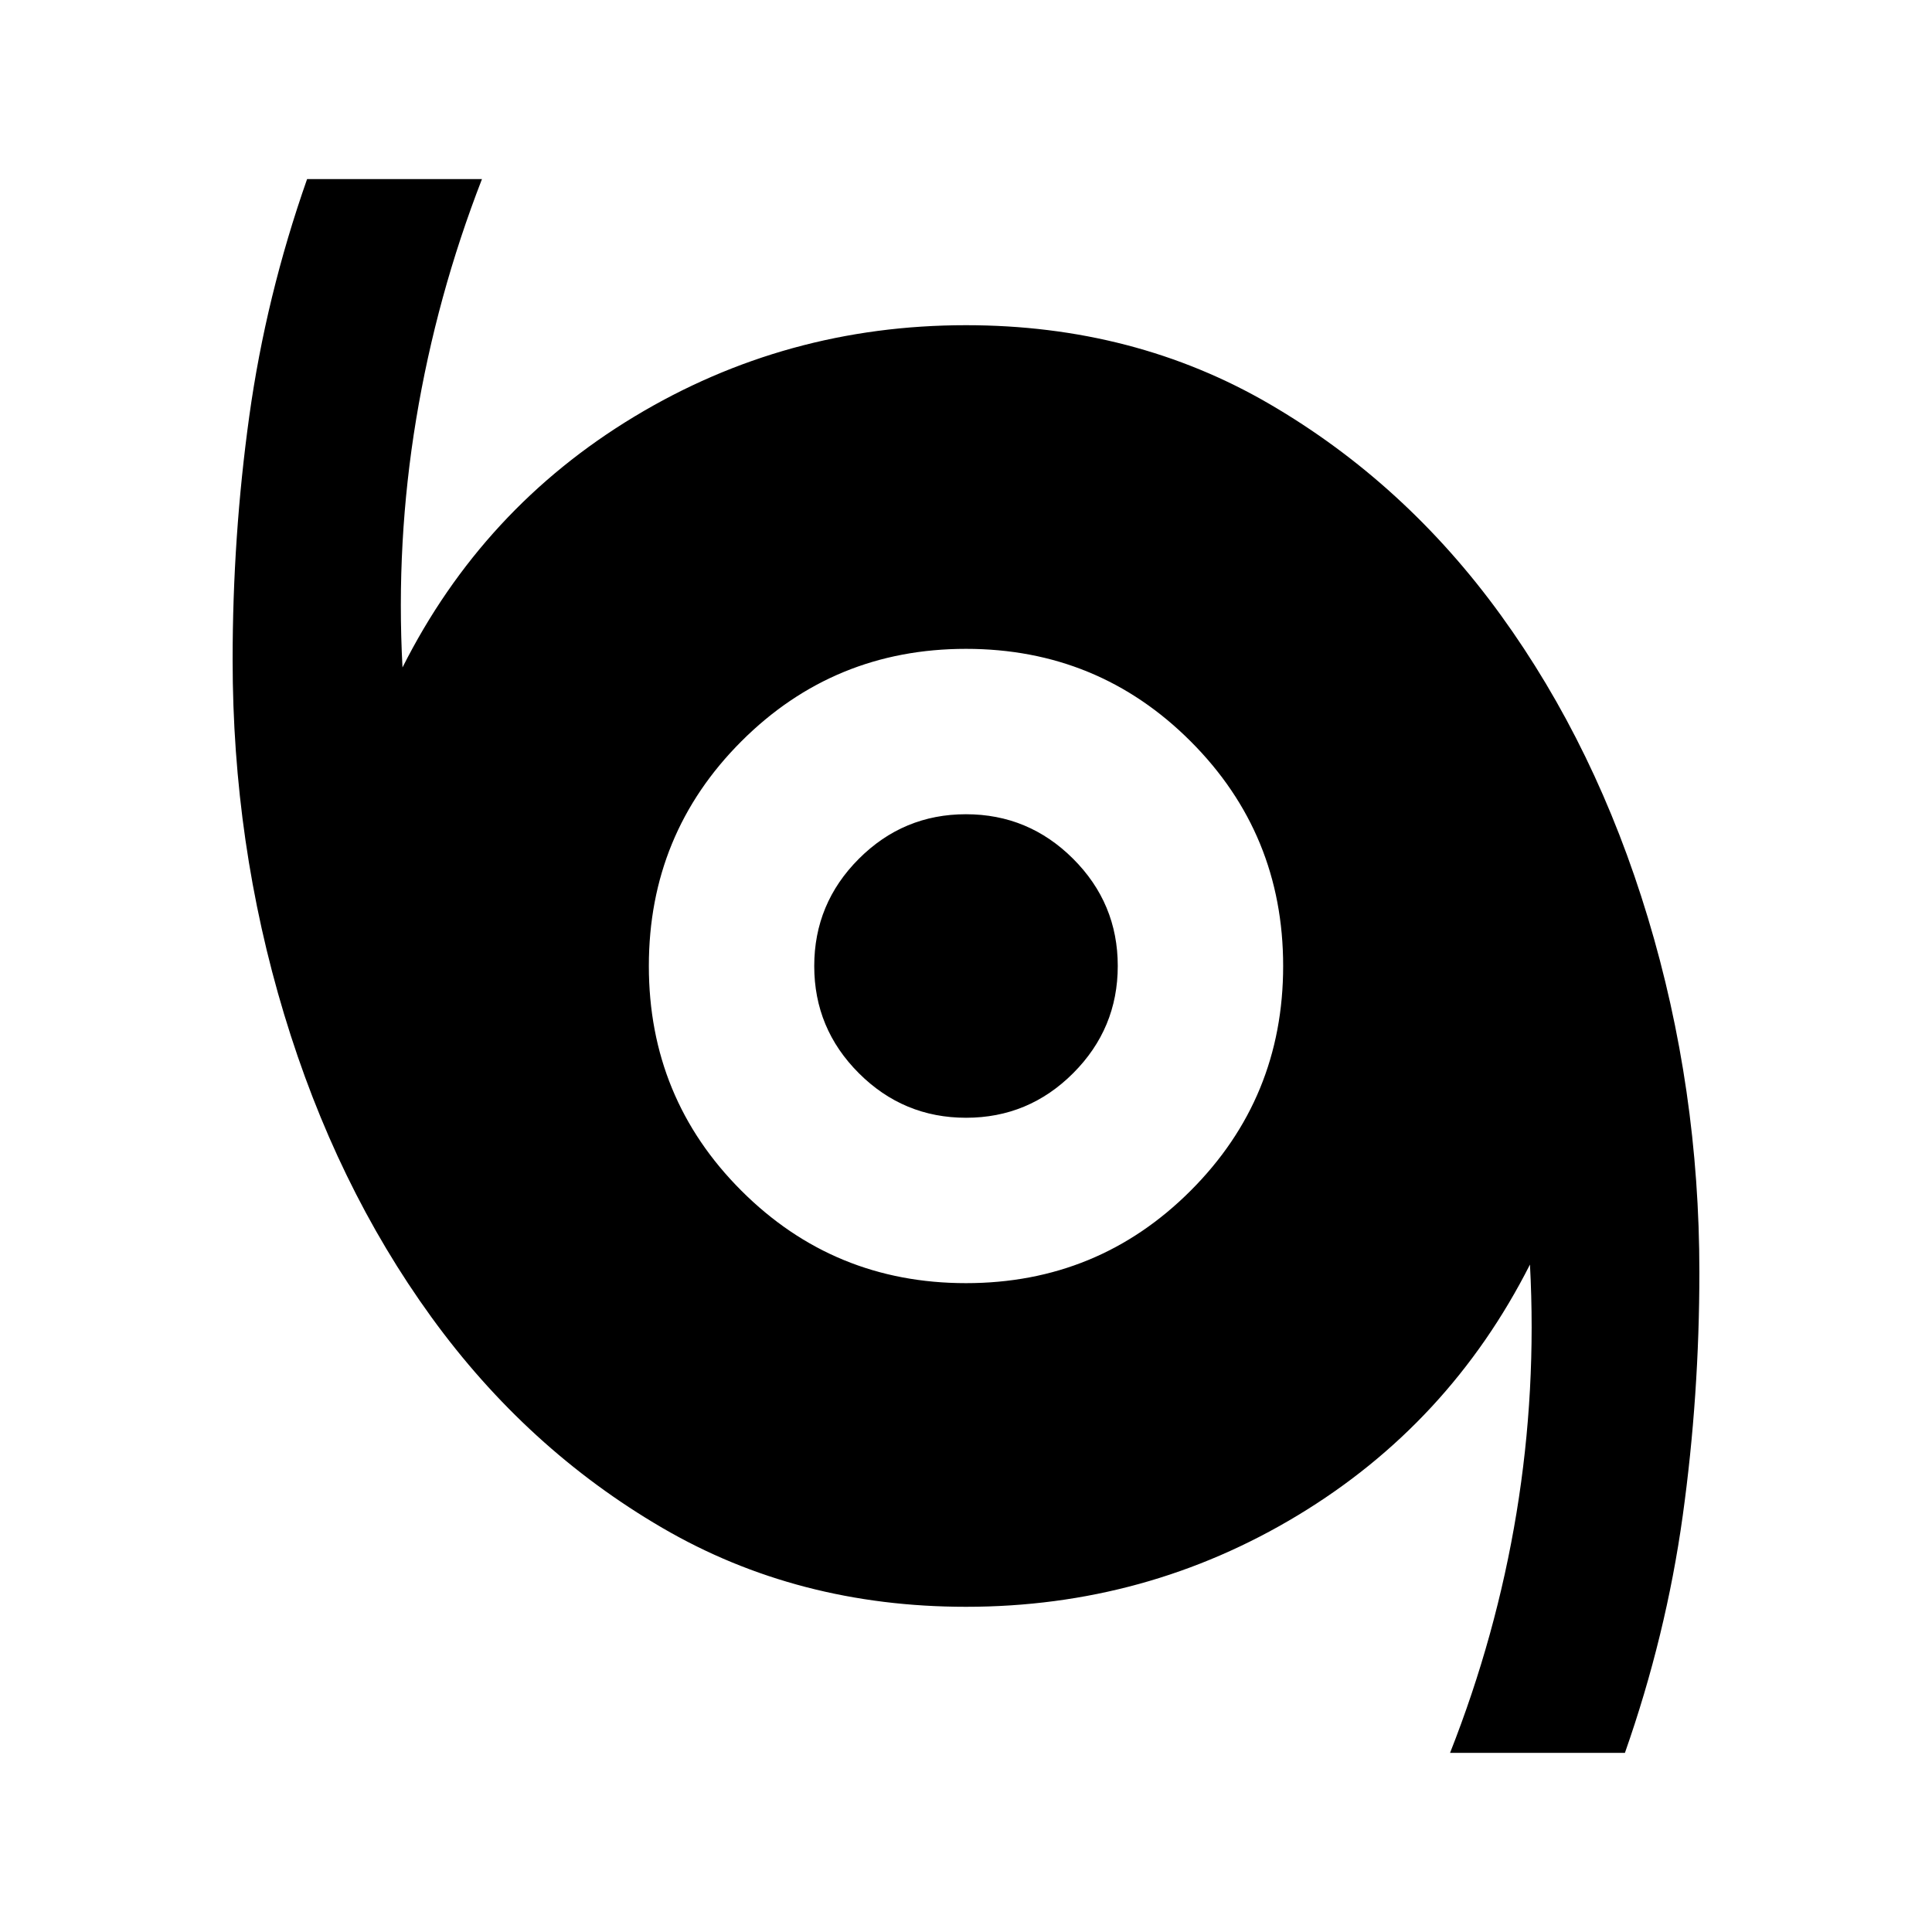 <svg xmlns="http://www.w3.org/2000/svg" height="24" viewBox="0 -960 960 960" width="24"><path d="M720.52-89q23.01-58.33 33.03-119.28 10.02-60.96 6.68-123.37-40.1 79.15-115.38 124.61-75.28 45.45-164.85 45.45-83.65 0-150.94-39.24-67.29-39.24-114.78-104.8-47.5-65.57-73.1-150.37-25.59-84.8-25.59-176.05 0-61.45 8.27-121.1 8.28-59.65 28.73-117.85h86.89q-22.57 58.15-32.69 119.28-10.12 61.13-6.79 123.37 39.87-79.15 115.15-124.61 75.28-45.45 164.85-45.45 83.65 0 150.94 39.24 67.29 39.24 114.78 104.8 47.5 65.57 73.1 150.37 25.59 84.8 25.59 176.05 0 61.45-8.27 121.1Q827.86-147.2 807.41-89h-86.89ZM480-322.41q65.67 0 111.63-45.96 45.96-45.96 45.96-111.63 0-65.67-45.96-111.63-45.96-45.96-111.63-45.96-65.67 0-111.63 45.96-45.96 45.96-45.96 111.63 0 65.67 45.96 111.63 45.96 45.96 111.63 45.96Zm.03-82.18q-31.1 0-53.27-22.14t-22.17-53.24q0-31.1 22.14-53.27t53.24-22.17q31.1 0 53.27 22.14t22.17 53.24q0 31.1-22.14 53.27t-53.24 22.17Z"/></svg>